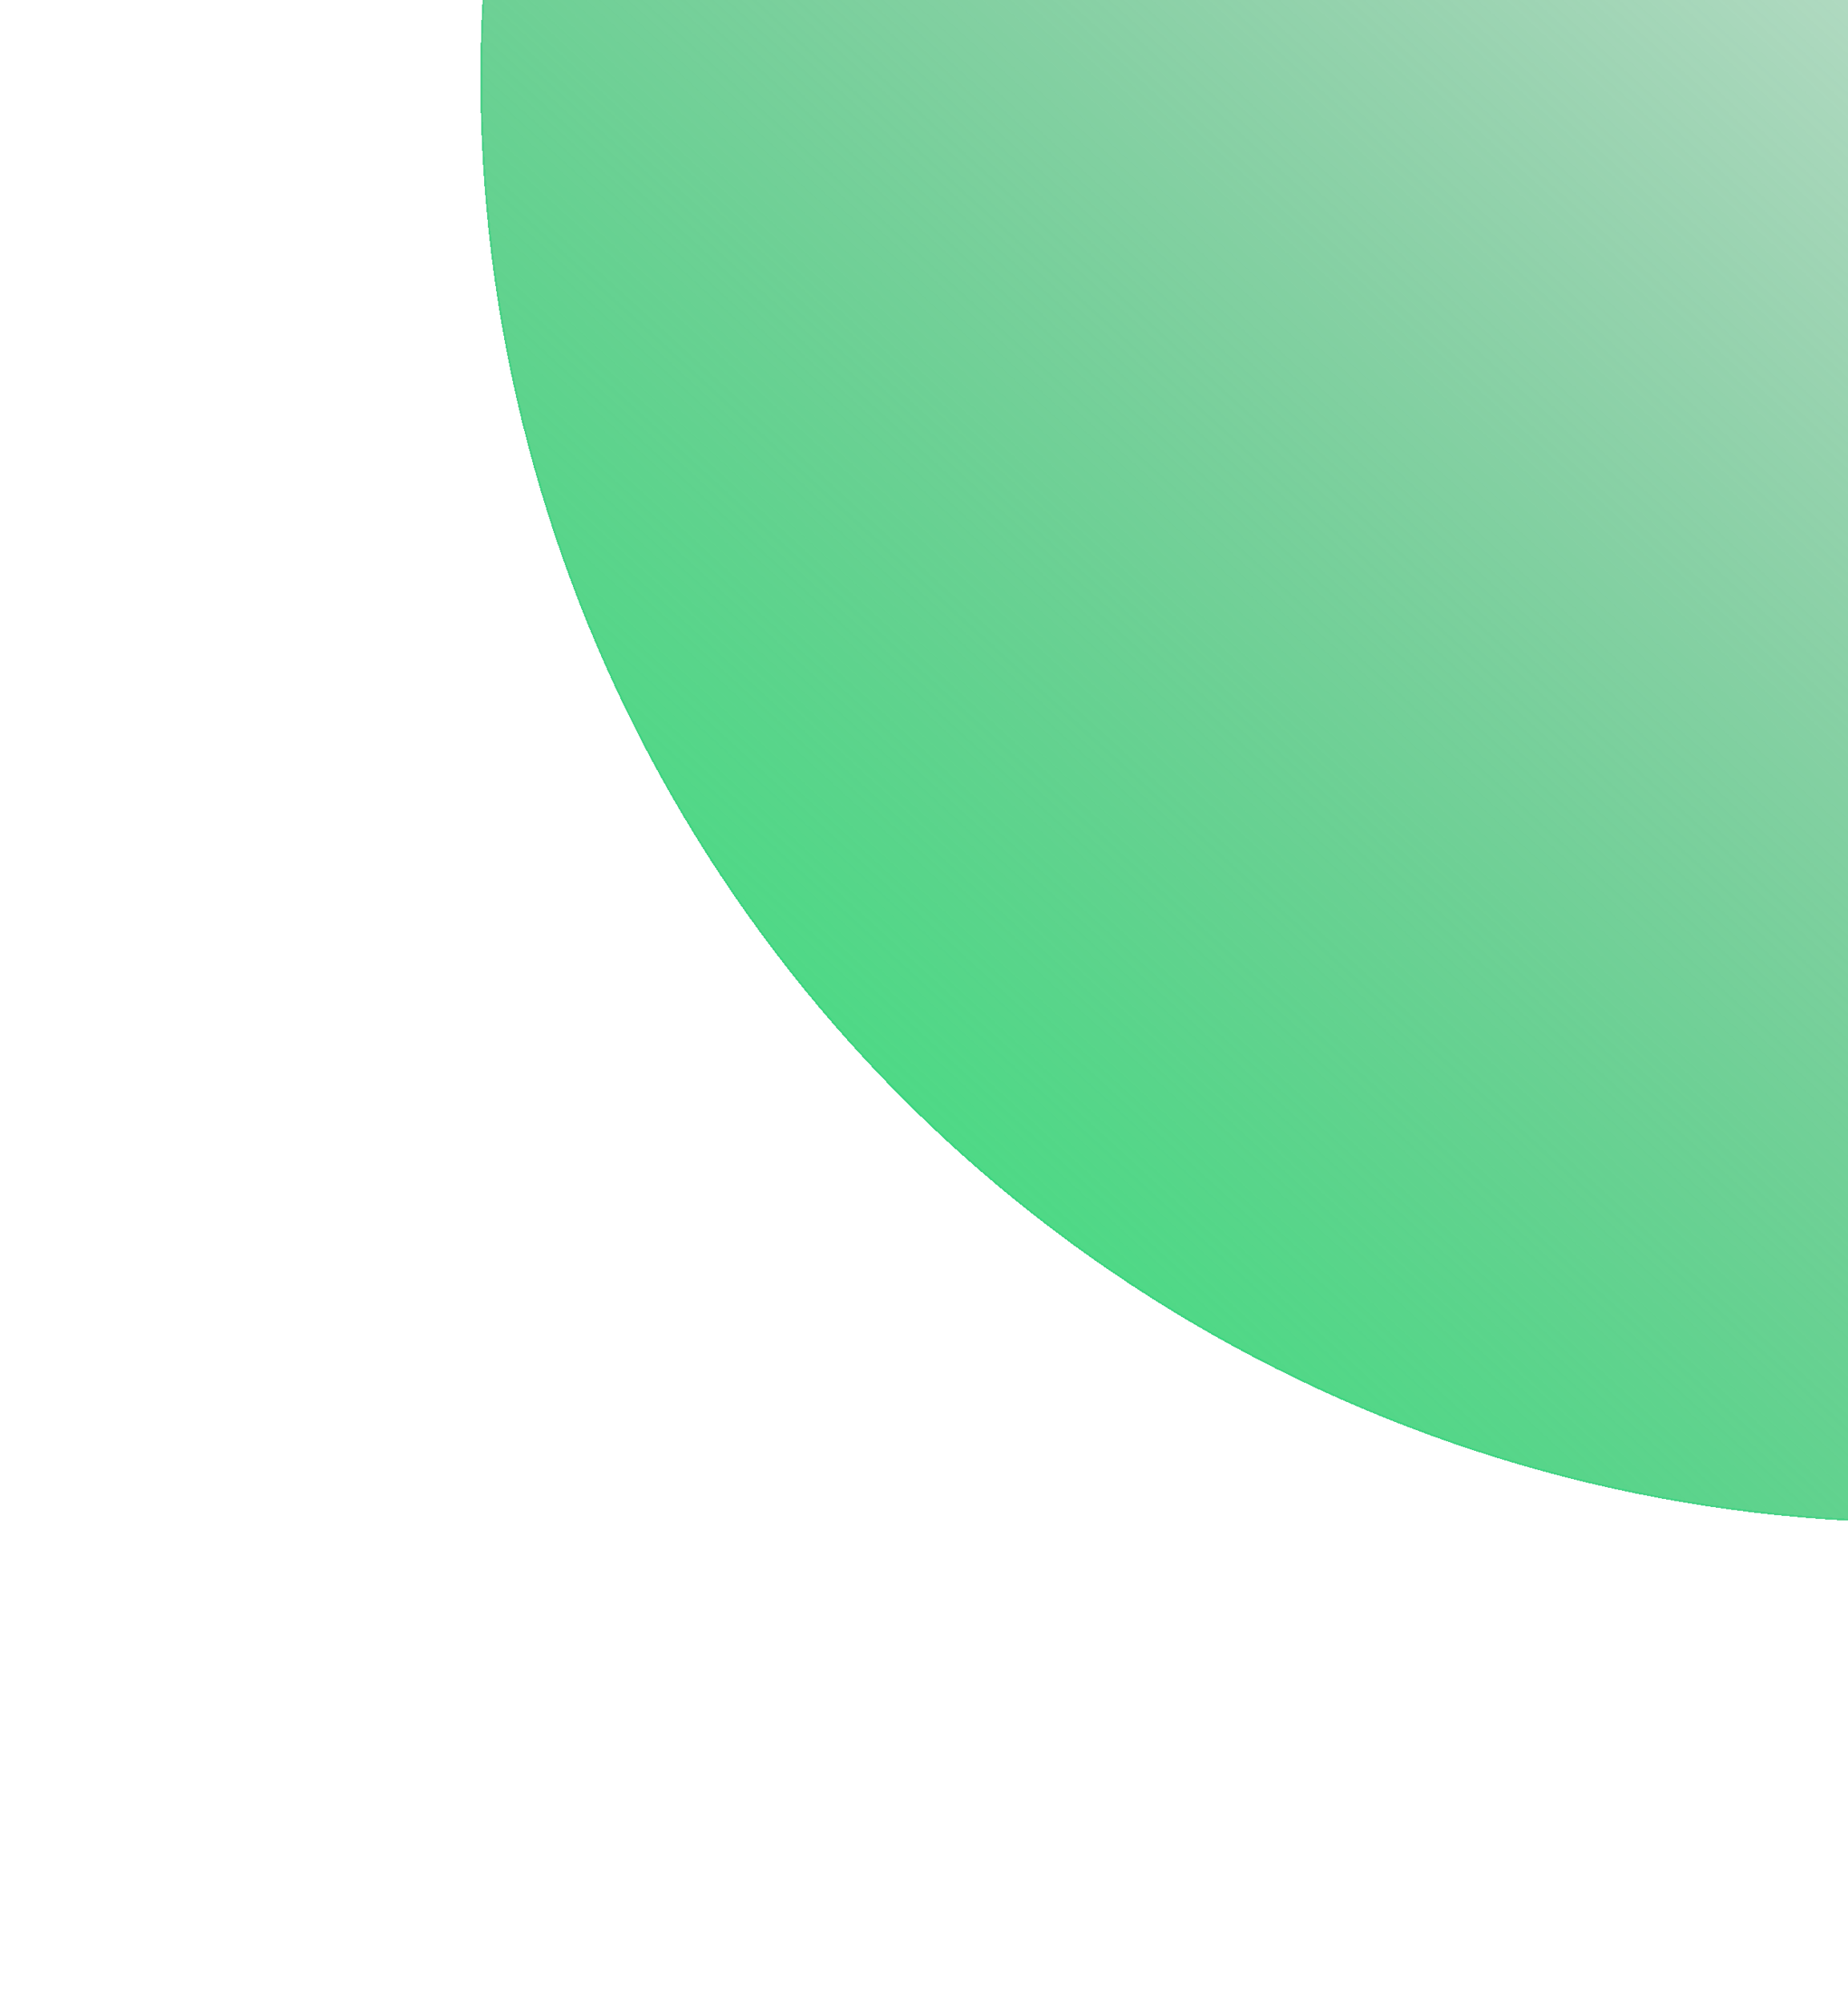 <svg width="964" height="1045" viewBox="0 0 964 1045" fill="none" xmlns="http://www.w3.org/2000/svg">
<g filter="url(#filter0_d_3_236)">
<circle cx="1004.13" cy="36.5" r="753.5" transform="rotate(-11.846 1004.13 36.5)" fill="url(#paint0_linear_3_236)" shape-rendering="crispEdges"/>
<circle cx="1004.13" cy="36.5" r="753" transform="rotate(-11.846 1004.13 36.5)" stroke="#1ECF7A" stroke-opacity="0.35" shape-rendering="crispEdges"/>
</g>
<defs>
<filter id="filter0_d_3_236" x="0.481" y="-963.153" width="2007.31" height="2007.31" filterUnits="userSpaceOnUse" color-interpolation-filters="sRGB">
<feFlood flood-opacity="0" result="BackgroundImageFix"/>
<feColorMatrix in="SourceAlpha" type="matrix" values="0 0 0 0 0 0 0 0 0 0 0 0 0 0 0 0 0 0 127 0" result="hardAlpha"/>
<feOffset dy="4"/>
<feGaussianBlur stdDeviation="125"/>
<feComposite in2="hardAlpha" operator="out"/>
<feColorMatrix type="matrix" values="0 0 0 0 0 0 0 0 0 1 0 0 0 0 0.64 0 0 0 0.25 0"/>
<feBlend mode="normal" in2="BackgroundImageFix" result="effect1_dropShadow_3_236"/>
<feBlend mode="normal" in="SourceGraphic" in2="effect1_dropShadow_3_236" result="shape"/>
</filter>
<linearGradient id="paint0_linear_3_236" x1="335.089" y1="490.321" x2="1367.75" y2="-251.074" gradientUnits="userSpaceOnUse">
<stop stop-color="#49DC84"/>
<stop offset="1" stop-color="#0E7035" stop-opacity="0"/>
</linearGradient>
</defs>
</svg>

